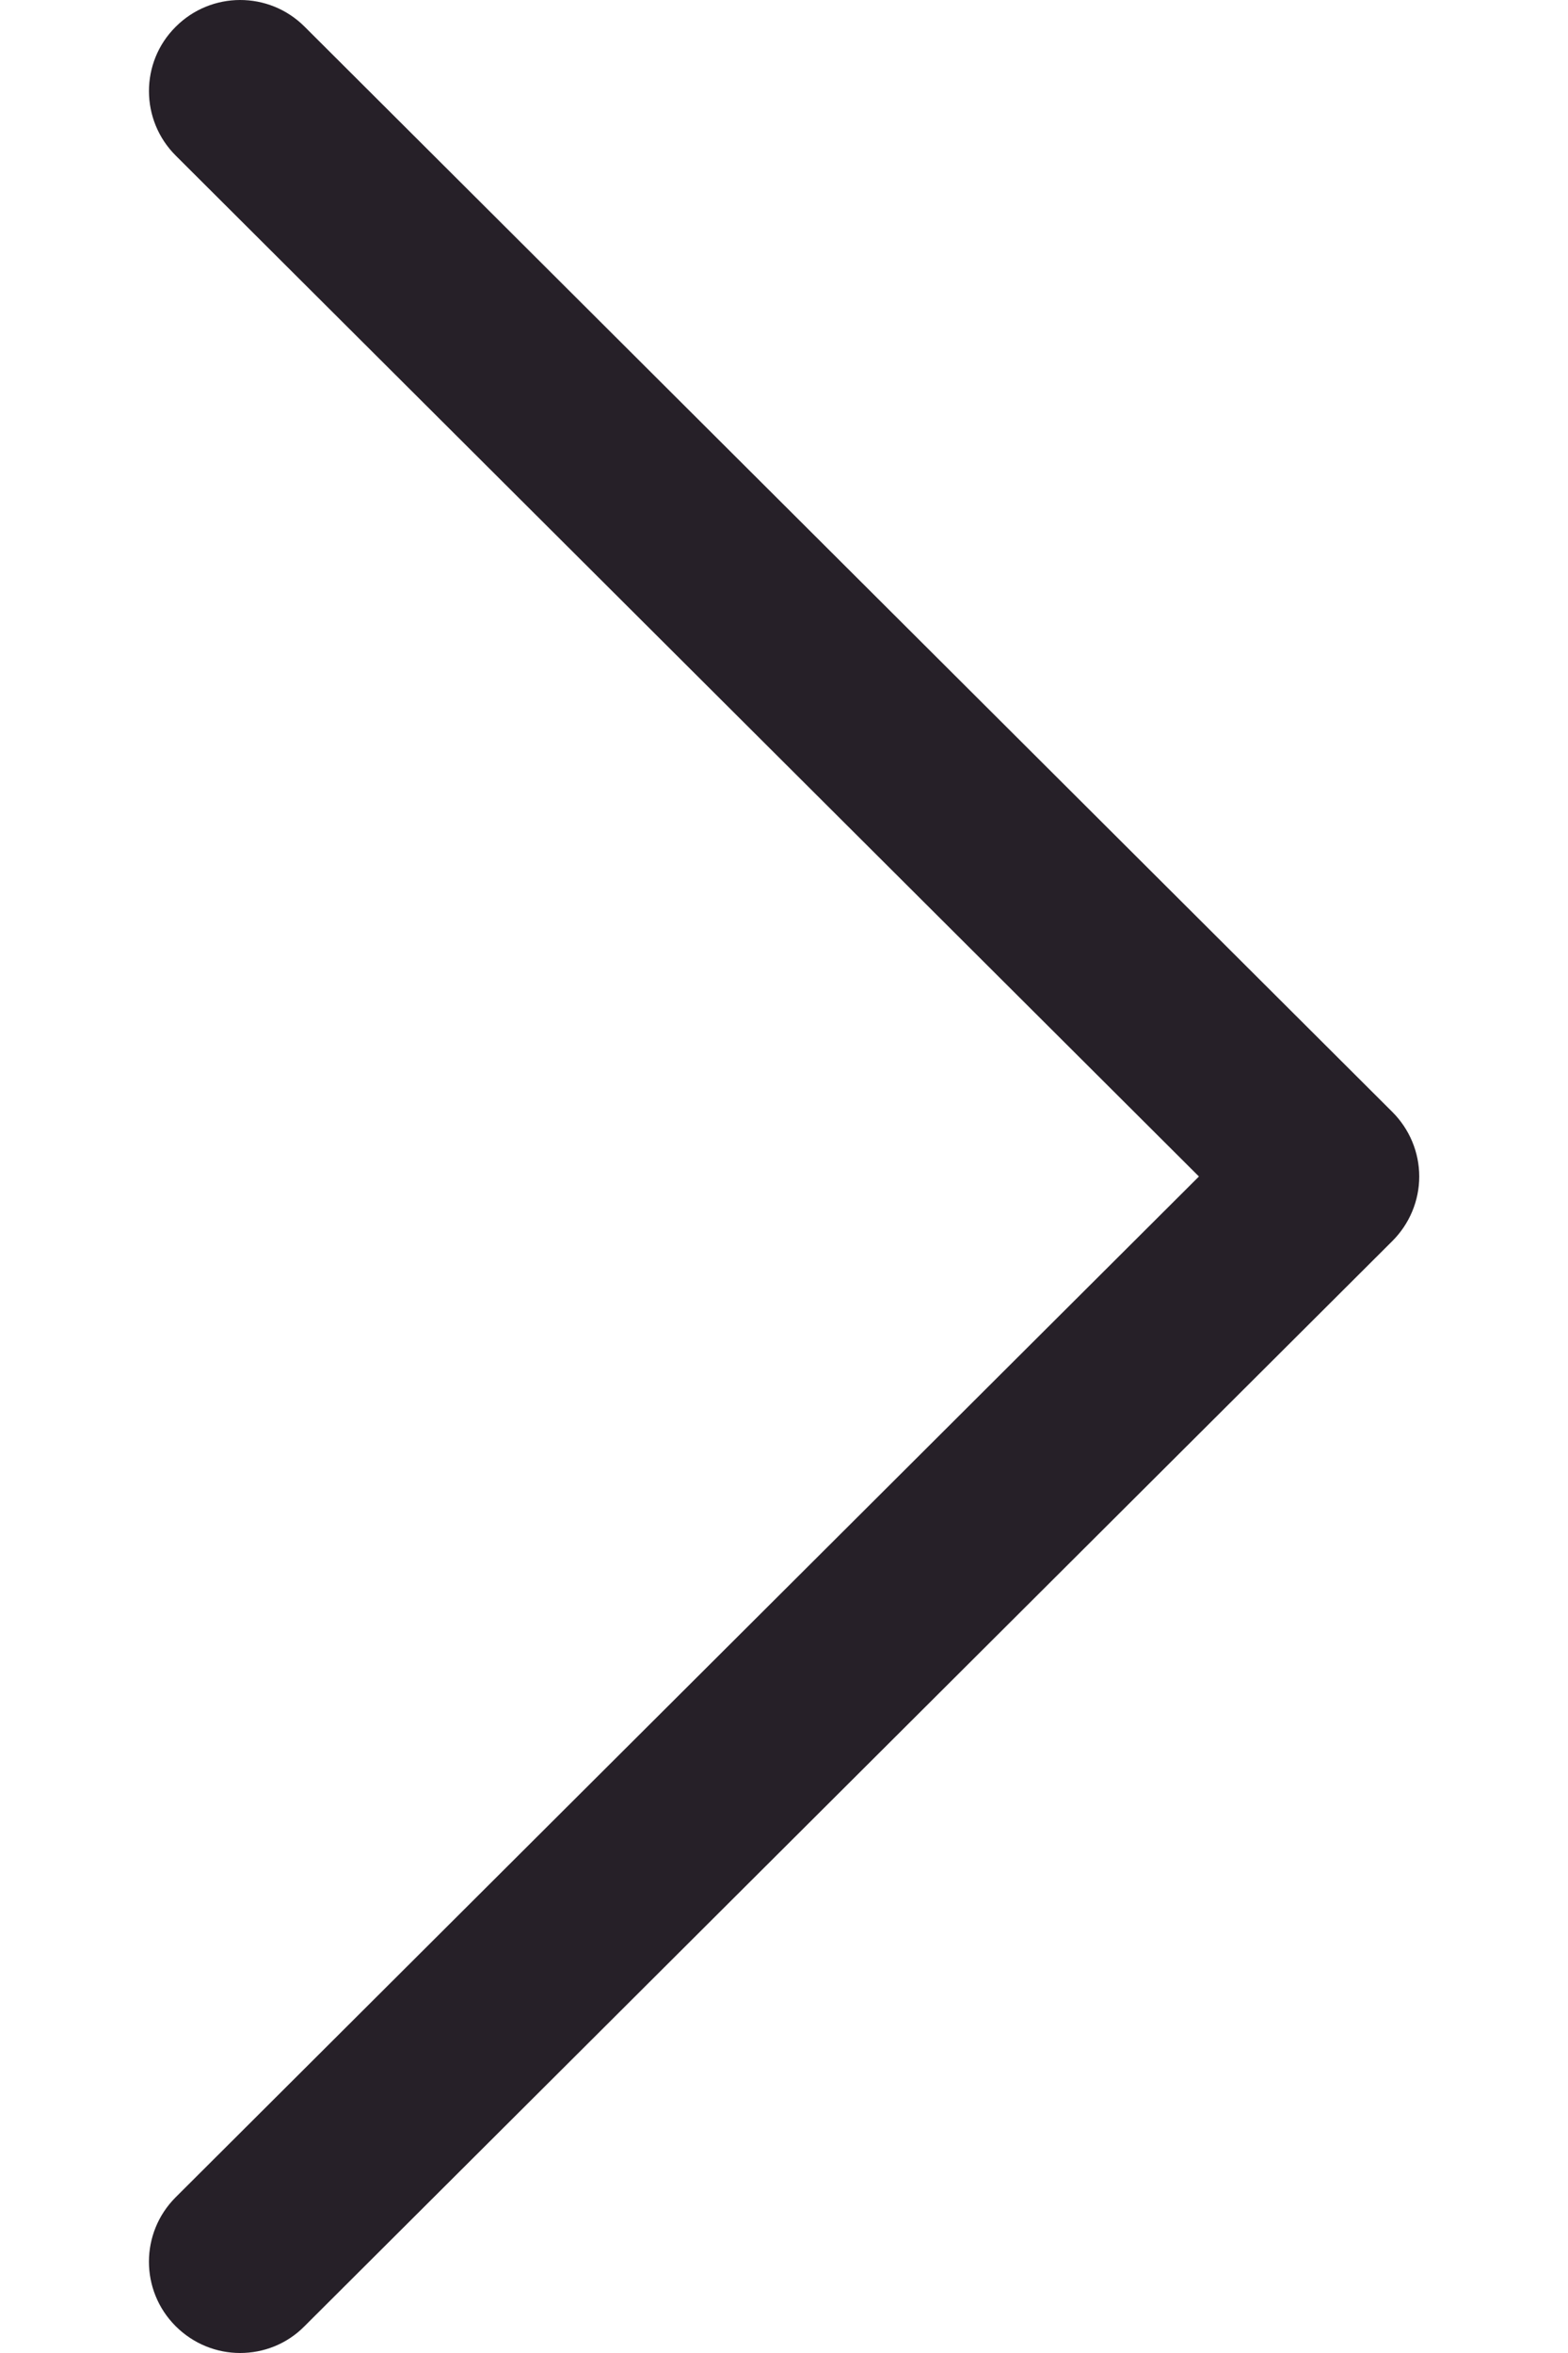 <svg width="8" height="12" viewBox="0 0 8 12" fill="none" xmlns="http://www.w3.org/2000/svg">
<path d="M7.104 5.671L1.554 0.136C1.372 -0.046 1.077 -0.045 0.896 0.137C0.714 0.318 0.715 0.613 0.897 0.794L6.117 6L0.896 11.206C0.715 11.387 0.714 11.681 0.896 11.863C0.987 11.954 1.106 12 1.225 12C1.344 12 1.463 11.955 1.553 11.864L7.104 6.329C7.191 6.242 7.241 6.124 7.241 6C7.241 5.876 7.191 5.758 7.104 5.671Z" fill="#262028"/>
</svg>
